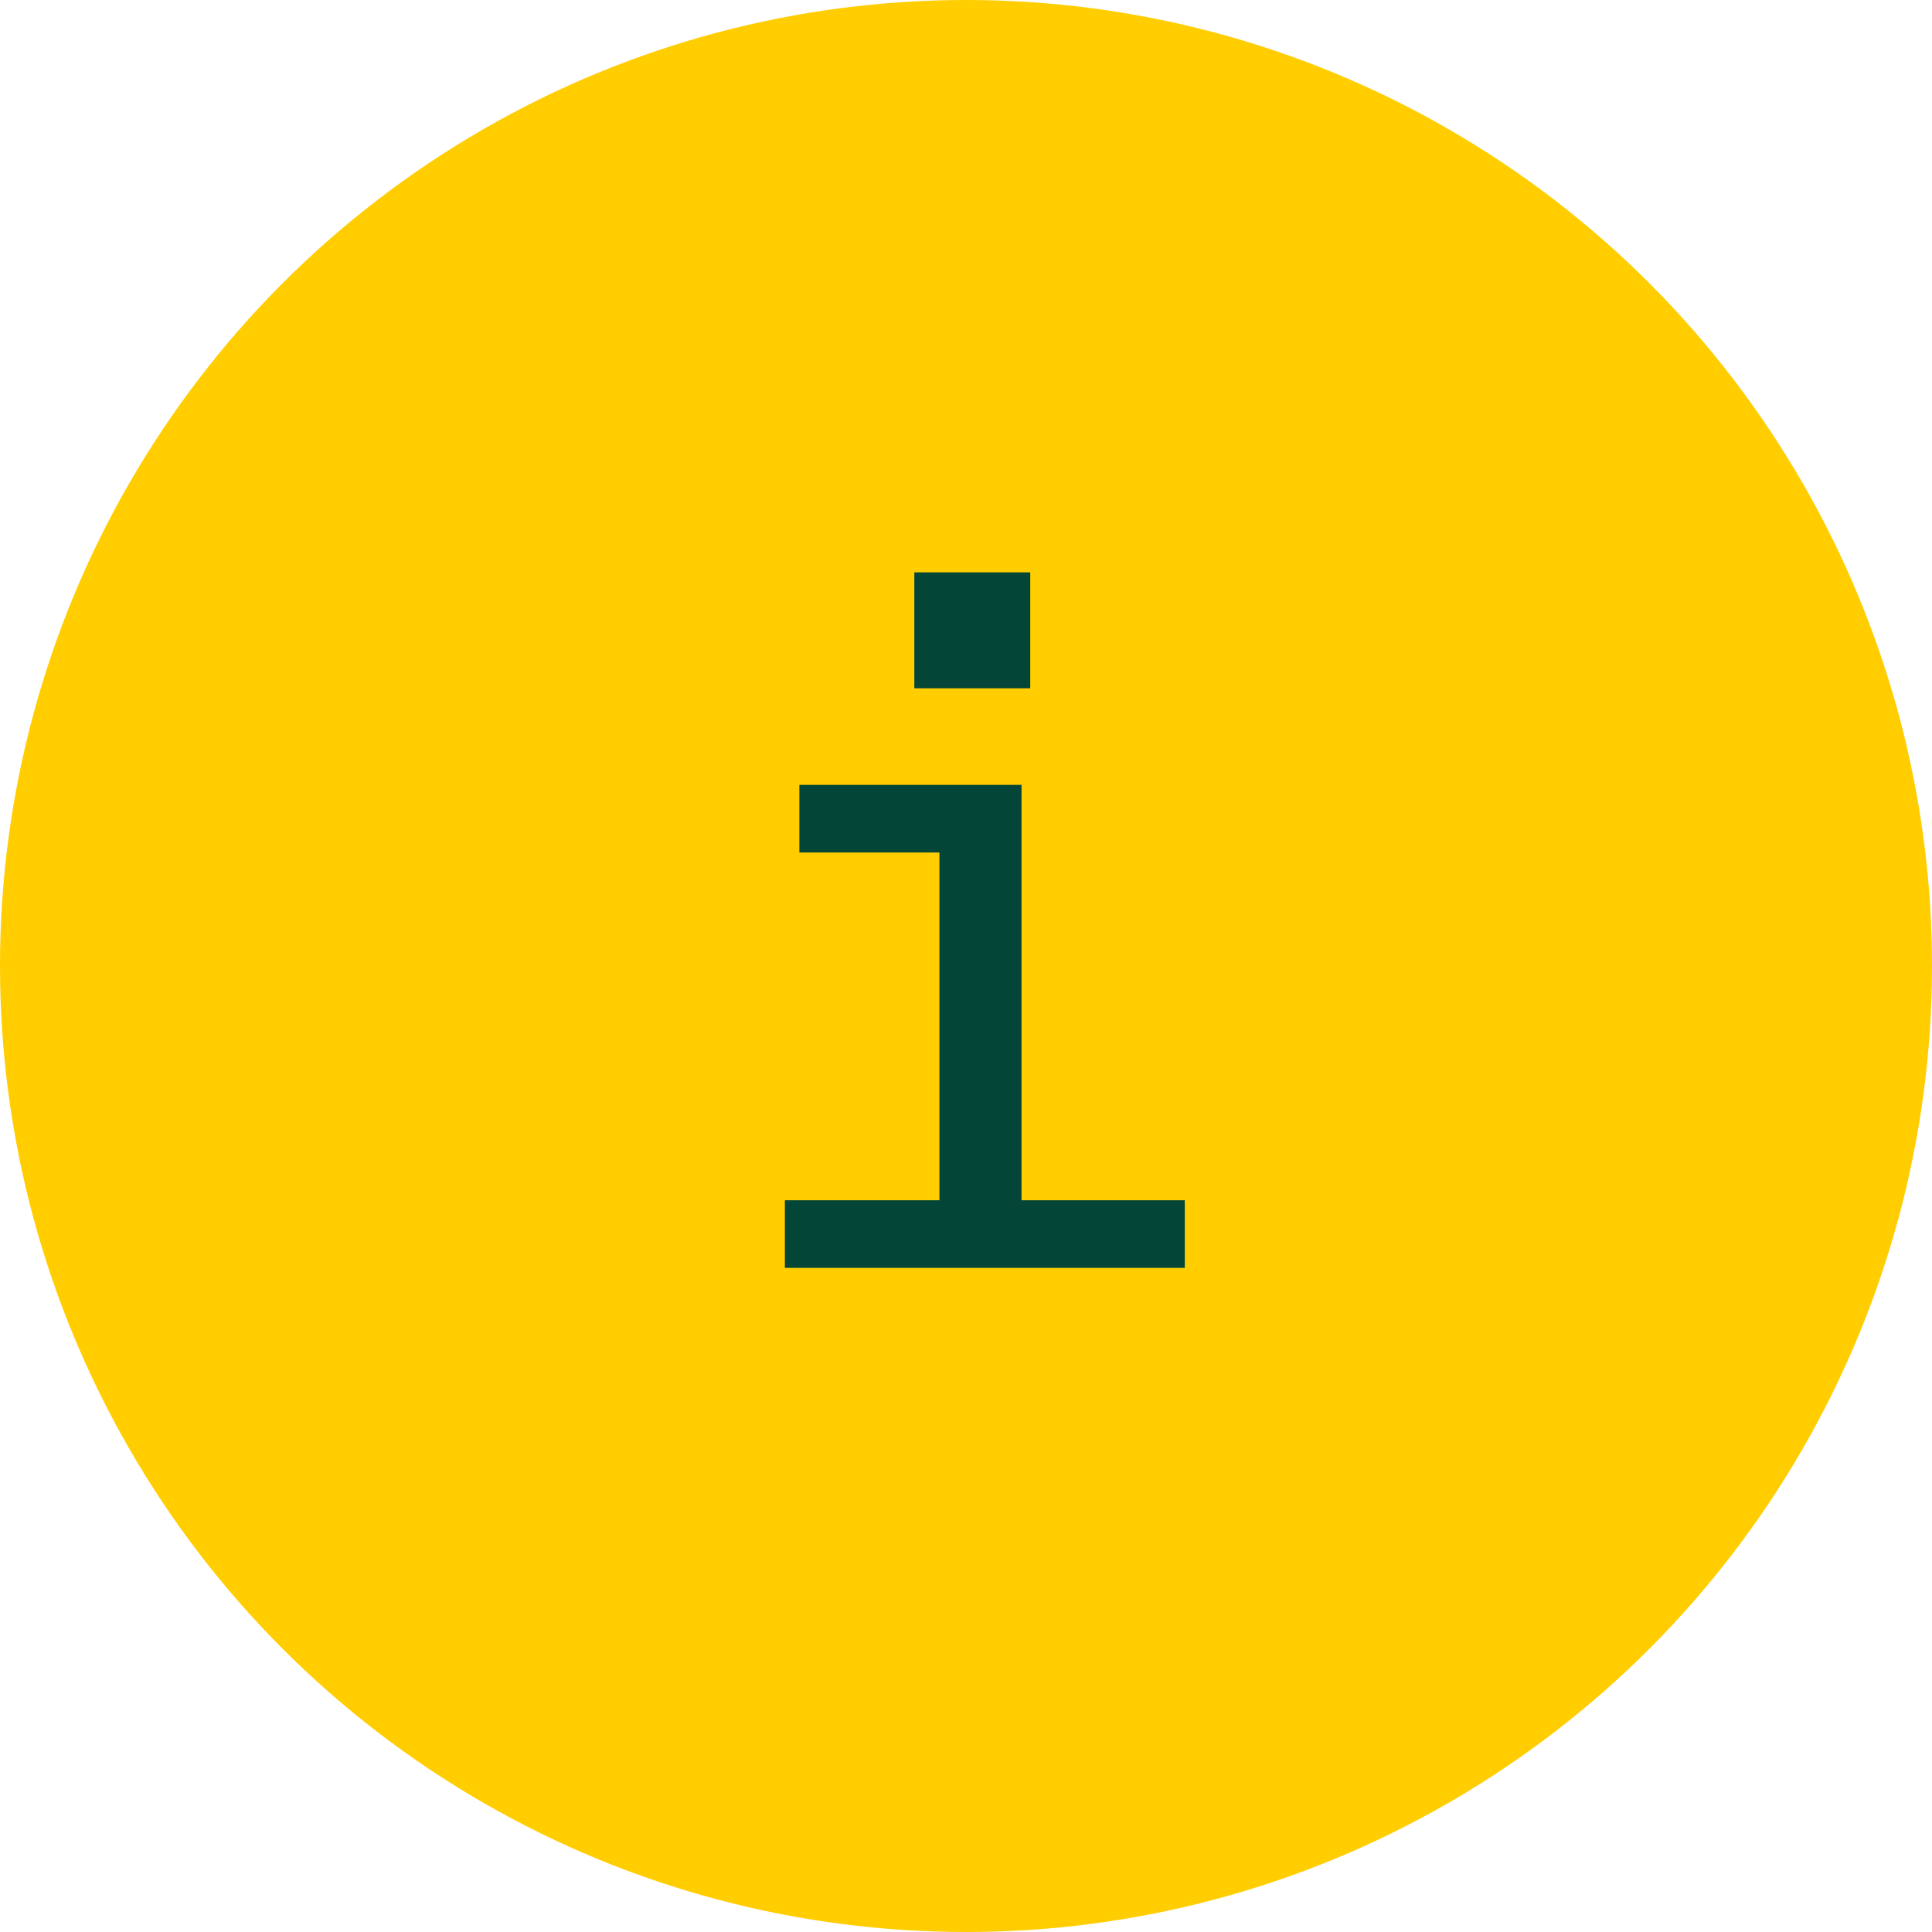<?xml version="1.0" encoding="UTF-8"?>
<svg width="20px" height="20px" viewBox="0 0 20 20" version="1.1" xmlns="http://www.w3.org/2000/svg" xmlns:xlink="http://www.w3.org/1999/xlink">
    <!-- Generator: Sketch 54.1 (76490) - https://sketchapp.com -->
    <title>InfoIcon</title>
    <desc>Created with Sketch.</desc>
    <g id="Strain-Page" stroke="none" stroke-width="1" fill="none" fill-rule="evenodd">
        <g id="InfoIcon">
            <g id="Group-7" fill="#FFCD00">
                <circle id="Oval" cx="10" cy="10" r="10"></circle>
            </g>
            <path d="M10.665,5.925 L10.665,7.125 L9.465,7.125 L9.465,5.925 L10.665,5.925 Z M8.125,13.125 L8.125,12.425 L9.725,12.425 L9.725,8.825 L8.275,8.825 L8.275,8.125 L10.575,8.125 L10.575,12.425 L12.265,12.425 L12.265,13.125 L8.125,13.125 Z" id="i" fill="#034638" fill-rule="nonzero"></path>
        </g>
    </g>
</svg>